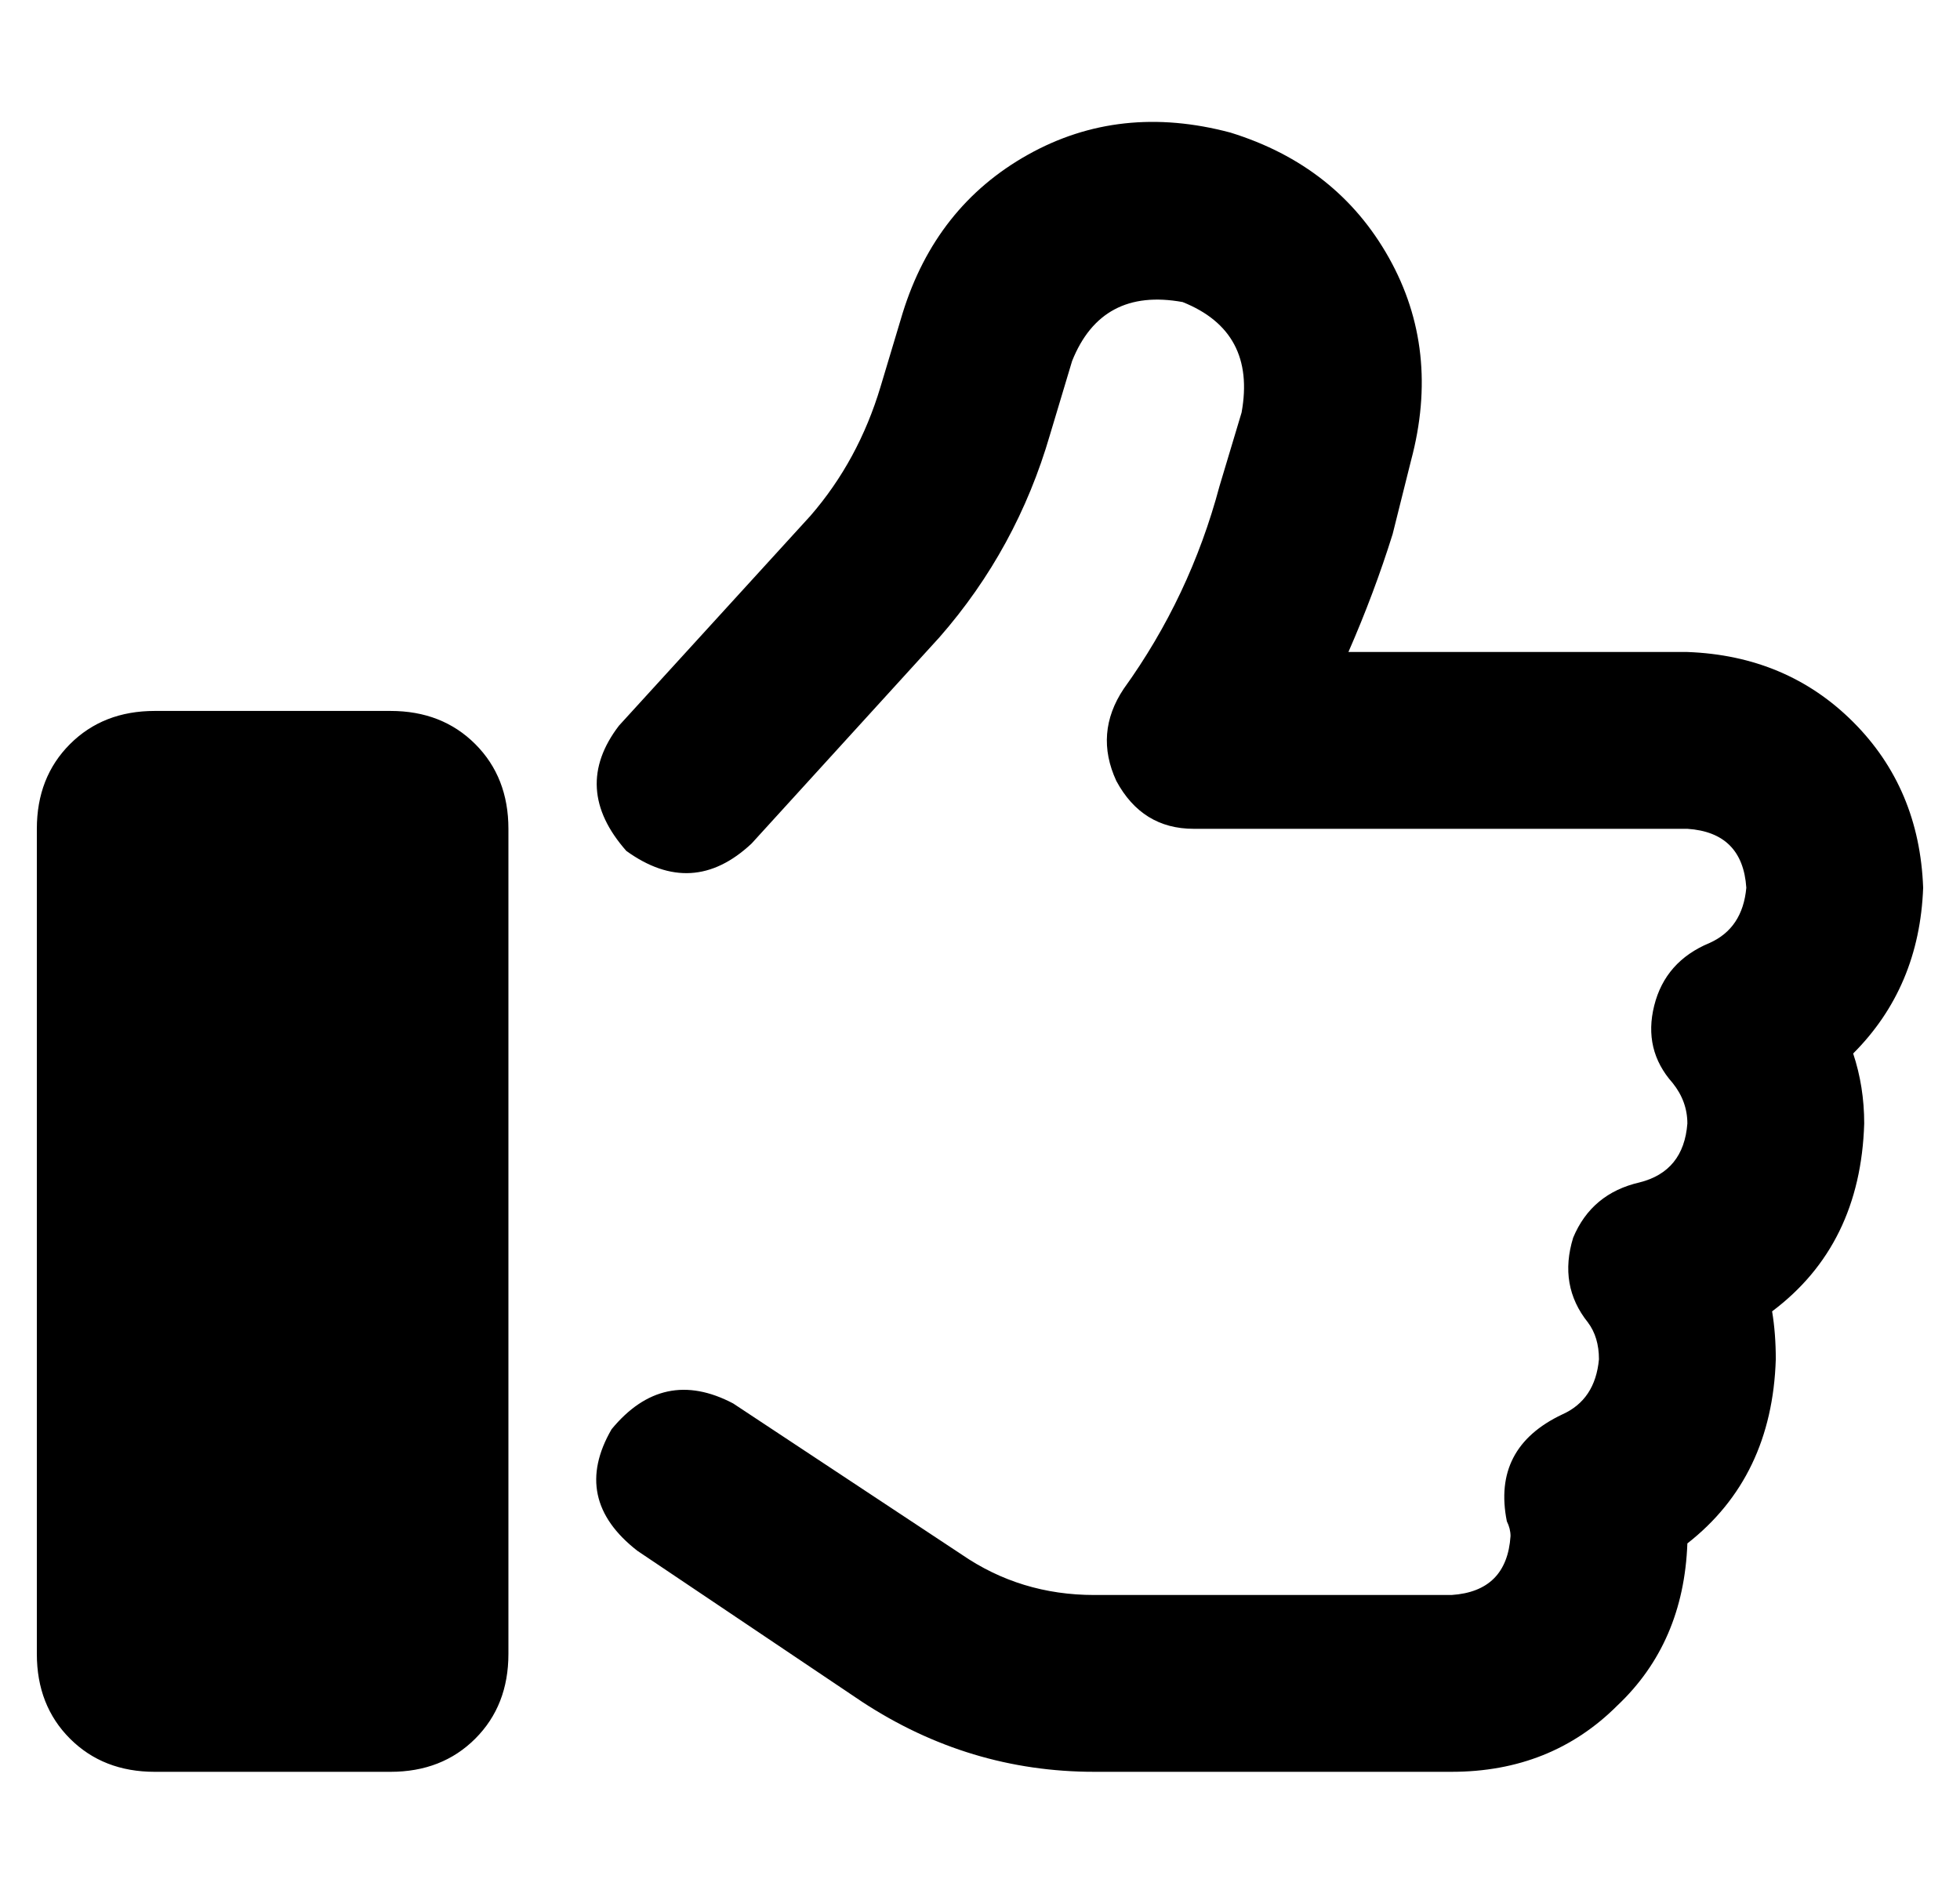 <?xml version="1.0" standalone="no"?>
<!DOCTYPE svg PUBLIC "-//W3C//DTD SVG 1.1//EN" "http://www.w3.org/Graphics/SVG/1.1/DTD/svg11.dtd" >
<svg xmlns="http://www.w3.org/2000/svg" xmlns:xlink="http://www.w3.org/1999/xlink" version="1.1" viewBox="-10 -40 532 512">
   <path fill="currentColor"
d="M324 -4q-30 -8 -55 6v0v0q-25 14 -34 43l-6 20v0q-6 20 -19 35l-52 57v0q-13 17 2 34q18 13 34 -2l51 -56v0q21 -24 30 -55l6 -20v0q8 -20 30 -16q20 8 16 30l-6 20v0q-8 30 -26 55q-8 12 -2 25q7 13 21 13h134v0q15 1 16 16q-1 11 -10 15q-12 5 -15 17t5 21q4 5 4 11
q-1 13 -13 16q-13 3 -18 15q-4 13 4 23q3 4 3 10q-1 11 -10 15q-19 9 -15 29q1 2 1 4q-1 15 -16 16h-97v0q-20 0 -36 -11l-62 -41v0q-19 -10 -33 7q-11 19 7 33l61 41v0q29 19 63 19h97v0q27 0 45 -18q18 -17 19 -44q23 -18 24 -50q0 -7 -1 -13q24 -18 25 -51q0 -10 -3 -19
q18 -18 19 -45q-1 -27 -19 -45t-45 -19h-92v0q7 -16 12 -32l5 -20v0q8 -30 -6 -55t-43 -34v0zM32 153q-14 0 -23 9v0v0q-9 9 -9 23v224v0q0 14 9 23t23 9h64v0q14 0 23 -9t9 -23v-224v0q0 -14 -9 -23t-23 -9h-64v0z" />
</svg>
